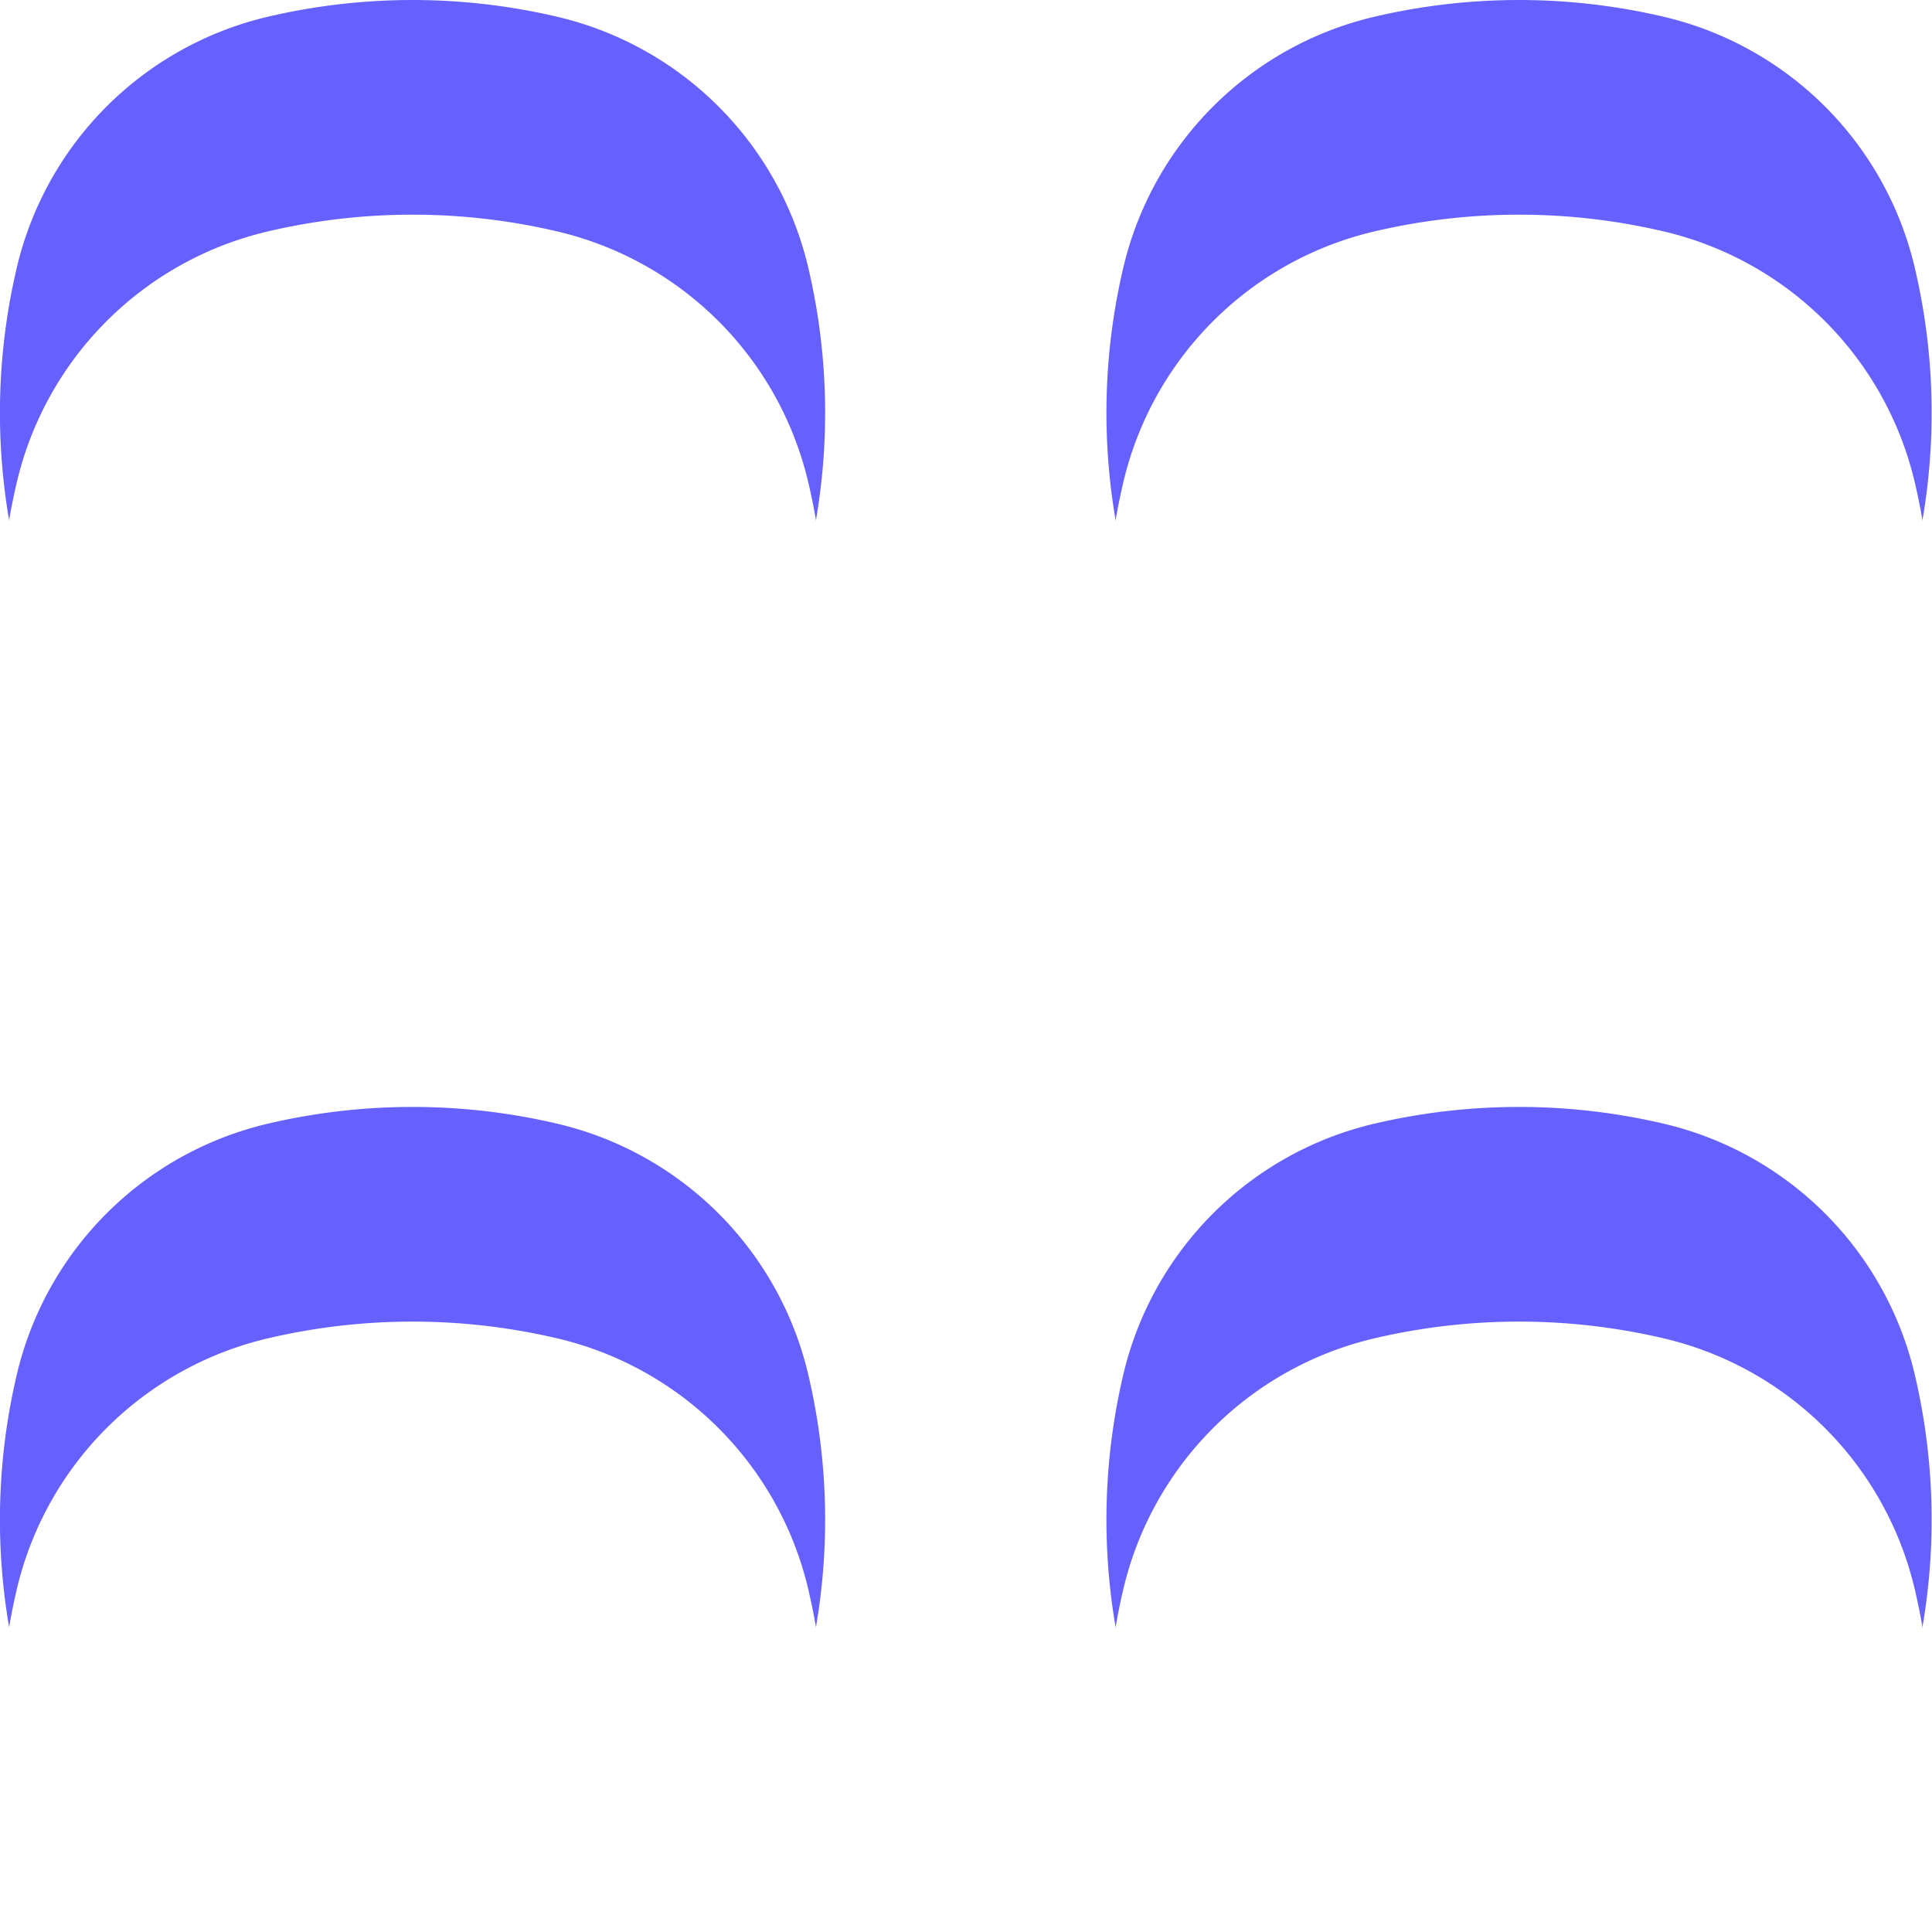 <svg xmlns="http://www.w3.org/2000/svg" width="18" height="18">
    <defs>
        <filter id="Path_2098">
            <feOffset dy="2"/>
            <feGaussianBlur stdDeviation="2.5" result="blur"/>
            <feFlood flood-opacity=".686" result="color"/>
            <feComposite operator="out" in="SourceGraphic" in2="blur"/>
            <feComposite operator="in" in="color"/>
            <feComposite operator="in" in2="SourceGraphic"/>
        </filter>
        <filter id="Path_2099">
            <feOffset dy="2"/>
            <feGaussianBlur stdDeviation="2.5" result="blur-2"/>
            <feFlood flood-opacity=".686" result="color-2"/>
            <feComposite operator="out" in="SourceGraphic" in2="blur-2"/>
            <feComposite operator="in" in="color-2"/>
            <feComposite operator="in" in2="SourceGraphic"/>
        </filter>
        <filter id="Path_2100">
            <feOffset dy="2"/>
            <feGaussianBlur stdDeviation="2.5" result="blur-3"/>
            <feFlood flood-opacity=".686" result="color-3"/>
            <feComposite operator="out" in="SourceGraphic" in2="blur-3"/>
            <feComposite operator="in" in="color-3"/>
            <feComposite operator="in" in2="SourceGraphic"/>
        </filter>
        <filter id="Path_2101">
            <feOffset dy="2"/>
            <feGaussianBlur stdDeviation="2.5" result="blur-4"/>
            <feFlood flood-opacity=".686" result="color-4"/>
            <feComposite operator="out" in="SourceGraphic" in2="blur-4"/>
            <feComposite operator="in" in="color-4"/>
            <feComposite operator="in" in2="SourceGraphic"/>
        </filter>
        <style>
            .cls-1{fill:#6660ff}.cls-2{fill:#fff}
        </style>
    </defs>
    <g id="Group_68" data-name="Group 68">
        <g data-type="innerShadowGroup" transform="translate(-1559 -234)">
            <path id="Path_2098-2" data-name="Path 2098" class="cls-1" d="M204.191 603.156a5.9 5.9 0 0 0-2.695 0 3.139 3.139 0 0 0-2.34 2.34 5.9 5.9 0 0 0 0 2.7 3.139 3.139 0 0 0 2.34 2.34 5.9 5.9 0 0 0 2.695 0 3.139 3.139 0 0 0 2.34-2.34 5.9 5.9 0 0 0 0-2.7 3.139 3.139 0 0 0-2.34-2.34z" transform="translate(1360 -369)"/>
            <g transform="translate(1559 234)" style="filter:url(#Path_2098)">
                <path id="Path_2098-3" data-name="Path 2098" class="cls-2" d="M204.191 603.156a5.9 5.9 0 0 0-2.695 0 3.139 3.139 0 0 0-2.34 2.34 5.9 5.9 0 0 0 0 2.7 3.139 3.139 0 0 0 2.34 2.34 5.9 5.9 0 0 0 2.695 0 3.139 3.139 0 0 0 2.34-2.34 5.9 5.9 0 0 0 0-2.7 3.139 3.139 0 0 0-2.34-2.34z" transform="translate(-199 -603)"/>
            </g>
        </g>
        <g data-type="innerShadowGroup" transform="translate(-1559 -234)">
            <path id="Path_2099-2" data-name="Path 2099" class="cls-1" d="M204.191 613.469a5.9 5.9 0 0 0-2.695 0 3.139 3.139 0 0 0-2.34 2.34 5.9 5.9 0 0 0 0 2.7 3.139 3.139 0 0 0 2.34 2.34 5.9 5.9 0 0 0 2.695 0 3.139 3.139 0 0 0 2.34-2.34 5.9 5.9 0 0 0 0-2.7 3.139 3.139 0 0 0-2.34-2.34z" transform="translate(1360 -369)"/>
            <g transform="translate(1559 234)" style="filter:url(#Path_2099)">
                <path id="Path_2099-3" data-name="Path 2099" class="cls-2" d="M204.191 613.469a5.9 5.9 0 0 0-2.695 0 3.139 3.139 0 0 0-2.34 2.34 5.9 5.9 0 0 0 0 2.7 3.139 3.139 0 0 0 2.34 2.34 5.9 5.9 0 0 0 2.695 0 3.139 3.139 0 0 0 2.34-2.34 5.9 5.9 0 0 0 0-2.7 3.139 3.139 0 0 0-2.34-2.34z" transform="translate(-199 -603)"/>
            </g>
        </g>
        <g data-type="innerShadowGroup" transform="translate(-1559 -234)">
            <path id="Path_2100-2" data-name="Path 2100" class="cls-1" d="M214.5 603.156a5.9 5.9 0 0 0-2.695 0 3.139 3.139 0 0 0-2.34 2.34 5.9 5.9 0 0 0 0 2.7 3.139 3.139 0 0 0 2.34 2.34 5.9 5.9 0 0 0 2.695 0 3.139 3.139 0 0 0 2.34-2.34 5.9 5.9 0 0 0 0-2.7 3.139 3.139 0 0 0-2.34-2.34z" transform="translate(1360 -369)"/>
            <g transform="translate(1559 234)" style="filter:url(#Path_2100)">
                <path id="Path_2100-3" data-name="Path 2100" class="cls-2" d="M214.5 603.156a5.9 5.9 0 0 0-2.695 0 3.139 3.139 0 0 0-2.34 2.34 5.9 5.9 0 0 0 0 2.7 3.139 3.139 0 0 0 2.34 2.34 5.9 5.9 0 0 0 2.695 0 3.139 3.139 0 0 0 2.34-2.34 5.9 5.9 0 0 0 0-2.7 3.139 3.139 0 0 0-2.34-2.34z" transform="translate(-199 -603)"/>
            </g>
        </g>
        <g data-type="innerShadowGroup" transform="translate(-1559 -234)">
            <path id="Path_2101-2" data-name="Path 2101" class="cls-1" d="M214.5 613.469a5.9 5.9 0 0 0-2.695 0 3.139 3.139 0 0 0-2.34 2.34 5.9 5.9 0 0 0 0 2.7 3.139 3.139 0 0 0 2.34 2.34 5.9 5.9 0 0 0 2.695 0 3.139 3.139 0 0 0 2.34-2.34 5.9 5.9 0 0 0 0-2.7 3.139 3.139 0 0 0-2.34-2.34z" transform="translate(1360 -369)"/>
            <g transform="translate(1559 234)" style="filter:url(#Path_2101)">
                <path id="Path_2101-3" data-name="Path 2101" class="cls-2" d="M214.5 613.469a5.9 5.9 0 0 0-2.695 0 3.139 3.139 0 0 0-2.34 2.34 5.9 5.9 0 0 0 0 2.7 3.139 3.139 0 0 0 2.34 2.34 5.9 5.9 0 0 0 2.695 0 3.139 3.139 0 0 0 2.34-2.34 5.9 5.9 0 0 0 0-2.7 3.139 3.139 0 0 0-2.34-2.34z" transform="translate(-199 -603)"/>
            </g>
        </g>
    </g>
</svg>

